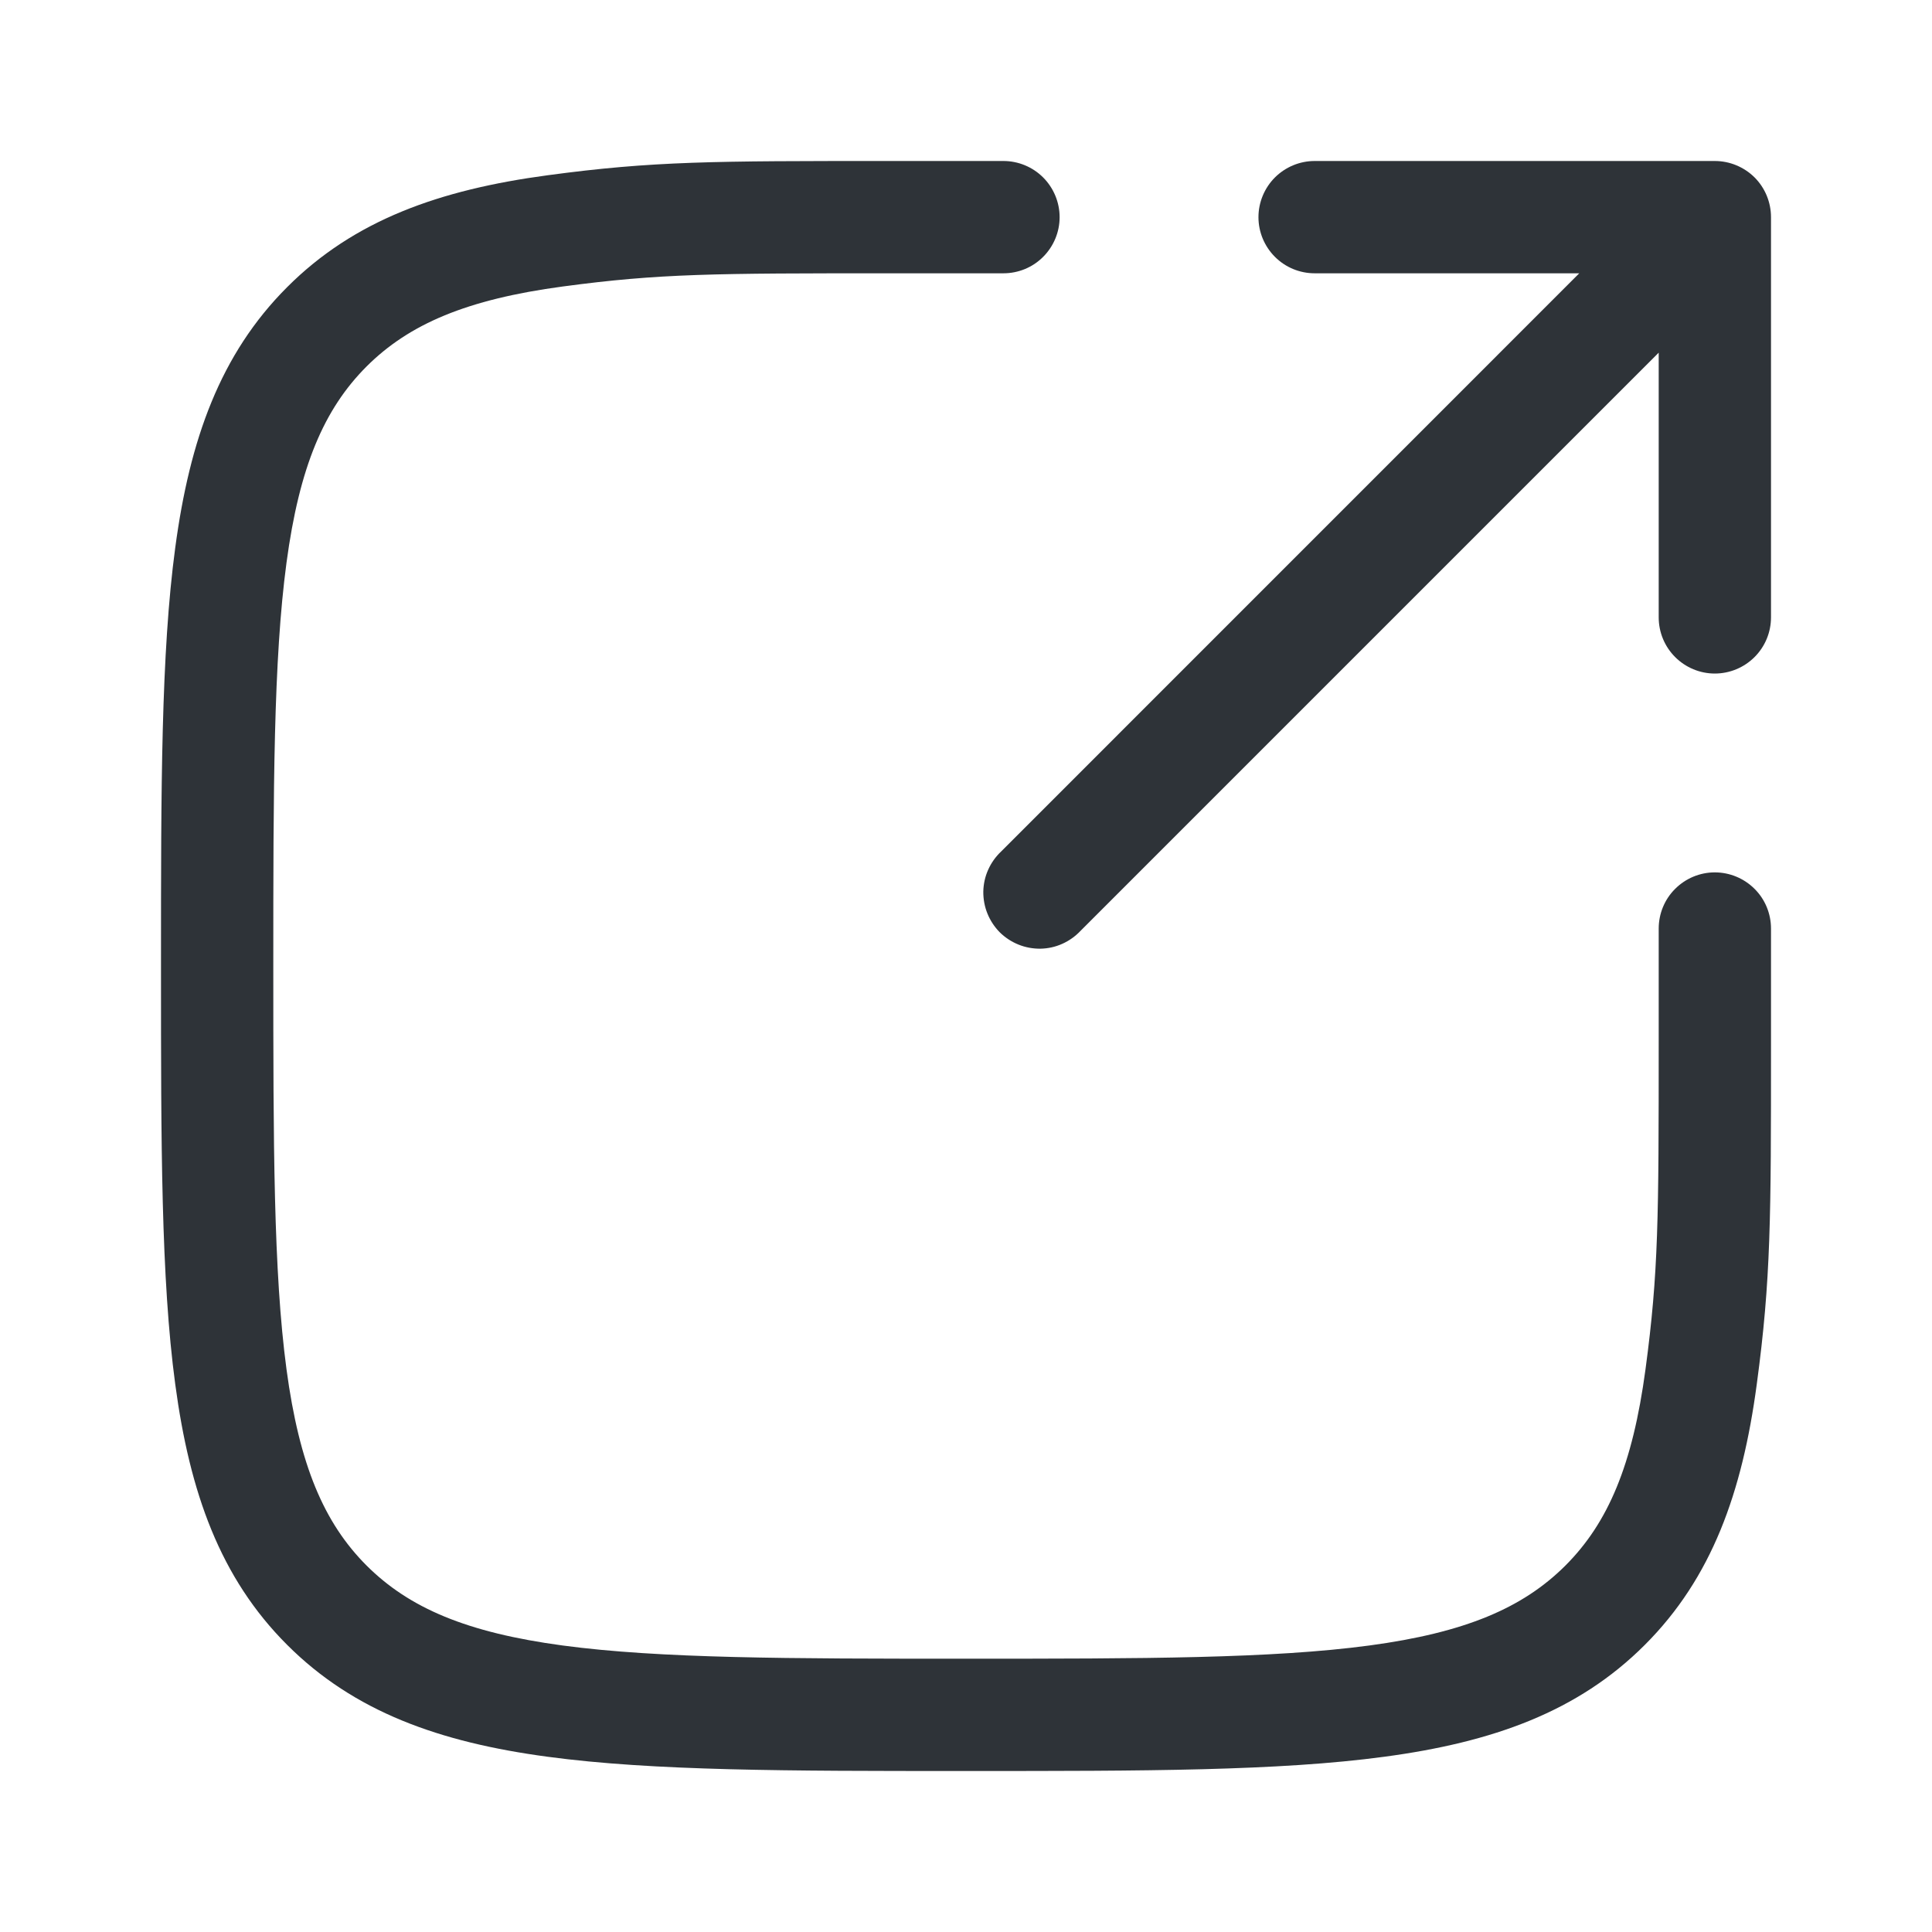 <svg width="24" height="24" viewBox="0 0 24 24" fill="none" xmlns="http://www.w3.org/2000/svg">
<path d="M11.017 2H12.465C12.65 2 12.828 2.074 12.958 2.204C13.089 2.335 13.163 2.513 13.163 2.698C13.163 2.883 13.089 3.06 12.958 3.191C12.828 3.322 12.65 3.395 12.465 3.395H11.07C8.858 3.395 8.199 3.397 6.99 3.559C5.8 3.719 5.083 4.024 4.553 4.553C4.023 5.084 3.719 5.8 3.559 6.99C3.397 8.199 3.395 9.788 3.395 12C3.395 14.212 3.397 15.801 3.559 17.01C3.719 18.2 4.024 18.917 4.553 19.447C5.084 19.977 5.8 20.281 6.99 20.441C8.199 20.603 9.788 20.605 12 20.605C14.212 20.605 15.801 20.603 17.01 20.441C18.2 20.281 18.917 19.976 19.447 19.447C19.977 18.916 20.281 18.2 20.441 17.01C20.603 15.801 20.605 15.142 20.605 12.93V11.535C20.605 11.35 20.678 11.172 20.809 11.042C20.94 10.911 21.117 10.837 21.302 10.837C21.487 10.837 21.665 10.911 21.796 11.042C21.927 11.172 22 11.35 22 11.535V12.983C22 15.131 22 15.884 21.823 17.197C21.643 18.541 21.265 19.601 20.433 20.433C19.601 21.266 18.541 21.643 17.196 21.823C15.884 22 14.201 22 12.053 22H11.947C9.799 22 8.116 22 6.803 21.823C5.46 21.643 4.399 21.265 3.567 20.433C2.734 19.601 2.357 18.541 2.177 17.196C2 15.884 2 14.201 2 12.053V11.947C2 9.799 2 8.116 2.177 6.803C2.357 5.46 2.735 4.399 3.567 3.567C4.399 2.734 5.46 2.357 6.804 2.177C8.116 2 8.869 2 11.017 2Z" fill="#2E3338"/>
<path d="M12.437 10.577C12.369 10.641 12.314 10.718 12.276 10.803C12.237 10.889 12.217 10.981 12.215 11.075C12.214 11.168 12.231 11.262 12.266 11.348C12.301 11.435 12.353 11.514 12.419 11.581C12.486 11.647 12.565 11.699 12.652 11.734C12.738 11.769 12.832 11.786 12.925 11.785C13.019 11.783 13.111 11.763 13.197 11.724C13.282 11.686 13.359 11.631 13.423 11.563L20.605 4.381V7.669C20.605 7.854 20.678 8.031 20.809 8.162C20.94 8.293 21.117 8.367 21.302 8.367C21.487 8.367 21.665 8.293 21.796 8.162C21.927 8.031 22 7.854 22 7.669V2.698C22 2.513 21.927 2.335 21.796 2.204C21.665 2.074 21.487 2 21.302 2H16.331C16.146 2 15.969 2.074 15.838 2.204C15.707 2.335 15.633 2.513 15.633 2.698C15.633 2.883 15.707 3.06 15.838 3.191C15.969 3.322 16.146 3.395 16.331 3.395H19.618L12.437 10.577Z" fill="#2E3338"/>
</svg>
